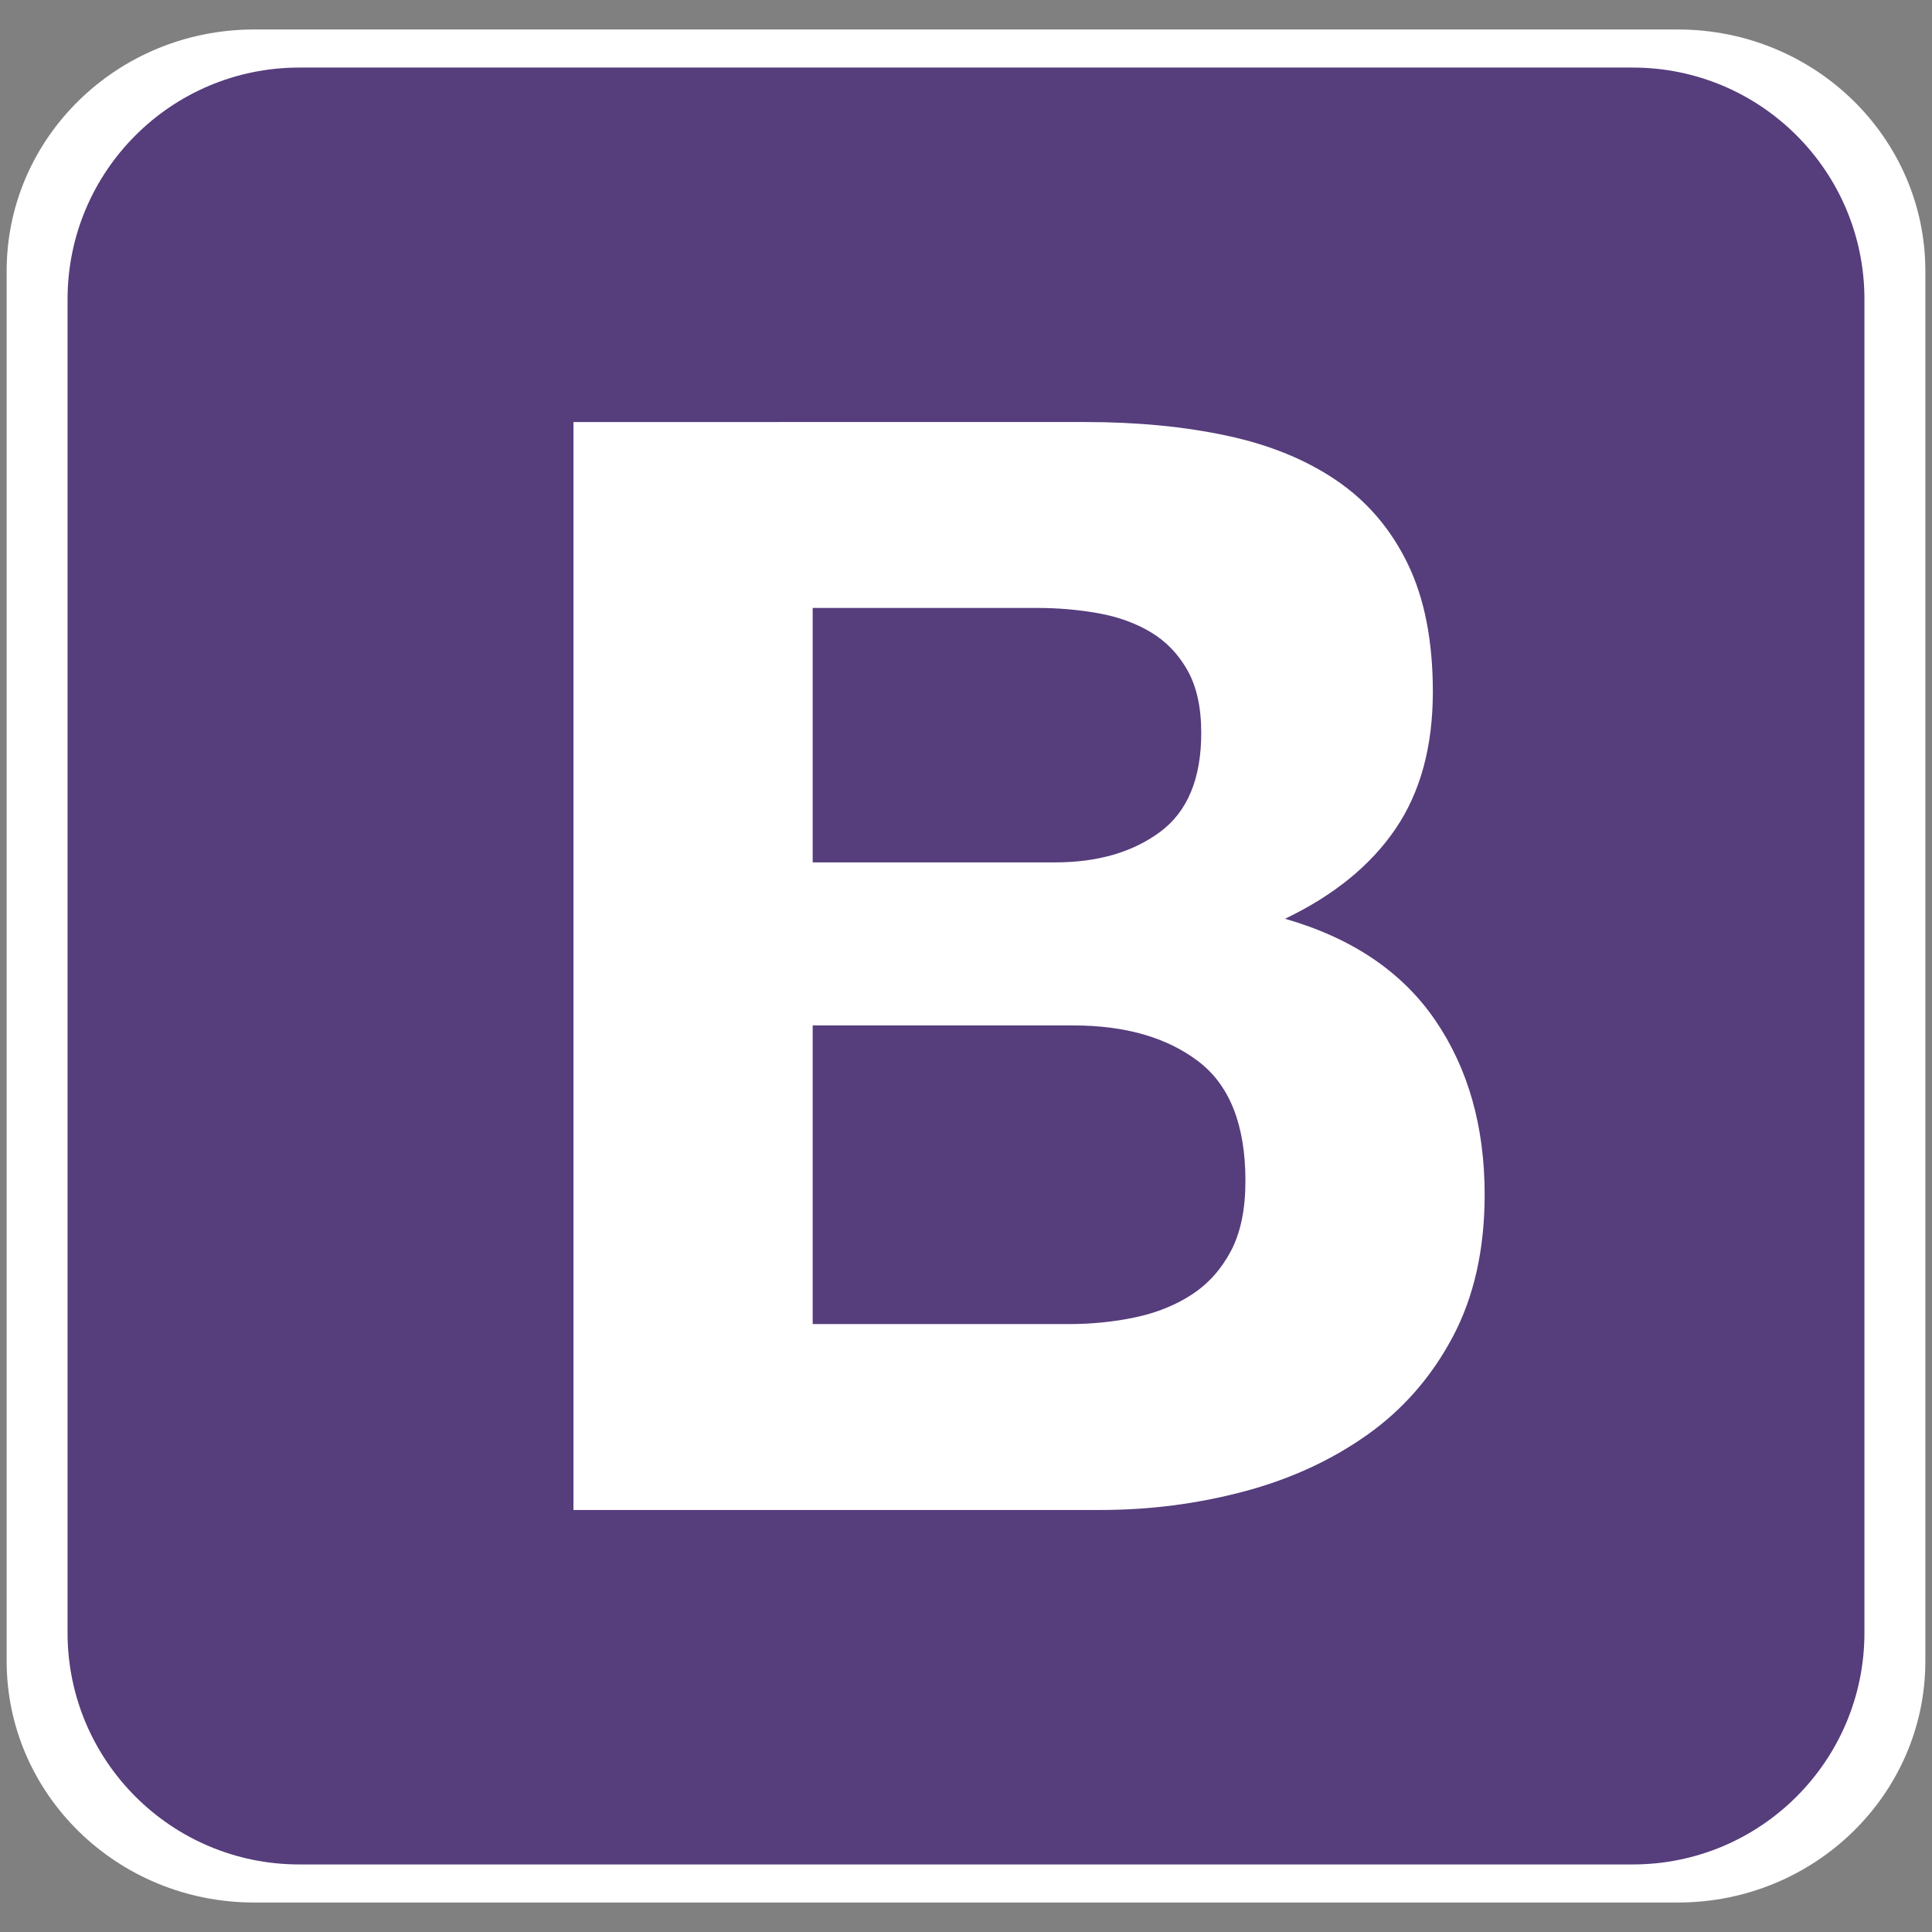 <?xml version="1.0" encoding="UTF-8" standalone="no"?>
<svg
   xmlns:dc="http://purl.org/dc/elements/1.1/"
   xmlns:cc="http://creativecommons.org/ns#"
   xmlns:rdf="http://www.w3.org/1999/02/22-rdf-syntax-ns#"
   xmlns:svg="http://www.w3.org/2000/svg"
   xmlns="http://www.w3.org/2000/svg"
   xmlns:sodipodi="http://sodipodi.sourceforge.net/DTD/sodipodi-0.dtd"
   xmlns:inkscape="http://www.inkscape.org/namespaces/inkscape"
   width="28in"
   height="28in"
   viewBox="0 0 275.251 275.251"
   preserveAspectRatio="xMinYMin meet"
   version="1.1"
   id="svg6"
   sodipodi:docname="bootstrap-4.svg"
   inkscape:version="0.92.2 5c3e80d, 2017-08-06">
  <rect x="0" y="0" width="275.251" height="275.251" fill="#808080" stroke="none"/>
  <defs
     id="defs10" />
  <sodipodi:namedview
     pagecolor="#ffffff"
     bordercolor="#666666"
     borderopacity="1"
     objecttolerance="10"
     gridtolerance="10"
     guidetolerance="10"
     inkscape:pageopacity="0"
     inkscape:pageshadow="2"
     inkscape:window-width="2069"
     inkscape:window-height="1320"
     id="namedview8"
     showgrid="false"
     scale-x="0.102"
     units="in"
     width="260in"
     inkscape:pagecheckerboard="true"
     inkscape:zoom="0.0944"
     inkscape:cx="1271.1864"
     inkscape:cy="1250"
     inkscape:window-x="0"
     inkscape:window-y="35"
     inkscape:window-maximized="0"
     inkscape:current-layer="svg6" />
  <g
     inkscape:groupmode="layer"
     id="layer2"
     inkscape:label="background"
     style="display:inline" />
  <g
     inkscape:groupmode="layer"
     id="layer3"
     inkscape:label="logo"
     style="display:inline" />
  <path
     d="m 0.948,236.642 c 0,19.005 15.781,34.408 35.247,34.408 H 239.056 c 19.469,0 35.248,-15.405 35.248,-34.408 V 38.611 c 0,-19.006 -15.781,-34.409 -35.247,-34.409 H 36.196 c -19.469,0 -35.248,15.405 -35.248,34.408 V 236.641 Z"
     id="path2-7"
     inkscape:connector-curvature="0"
     style="opacity:1;fill:#ffffff;fill-opacity:1;stroke-width:1.055" />
  <g
     id="g4608"
     transform="translate(246.1,8.694)">
    <path
       style="fill:#563d7c"
       inkscape:connector-curvature="0"
       id="path2"
       d="m -236.475,223.923 c 0,18.232 14.779,33.009 33.009,33.009 h 189.981 c 18.233,0 33.01,-14.779 33.01,-33.009 V 33.942 c 0,-18.233 -14.779,-33.01 -33.009,-33.01 h -189.981 c -18.233,0 -33.01,14.779 -33.01,33.009 V 223.922 Z" />
    <path
       style="fill:#ffffff"
       inkscape:connector-curvature="0"
       id="path4"
       d="M -130.317,114.17 V 77.917 h 31.911 c 3.04,0 5.97,0.253 8.792,0.76 2.822,0.506 5.319,1.41 7.49,2.713 2.17,1.303 3.907,3.112 5.21,5.427 1.302,2.316 1.954,5.283 1.954,8.9 0,6.513 -1.954,11.217 -5.862,14.111 -3.907,2.895 -8.9,4.342 -14.979,4.342 z m -34.083,-62.738 V 206.432 h 75.112 c 6.947,0 13.713,-0.868 20.298,-2.605 6.585,-1.737 12.446,-4.414 17.584,-8.032 5.137,-3.618 9.226,-8.286 12.265,-14.002 3.04,-5.717 4.559,-12.483 4.559,-20.298 0,-9.697 -2.352,-17.982 -7.055,-24.856 -4.704,-6.875 -11.832,-11.687 -21.384,-14.437 6.947,-3.328 12.194,-7.598 15.74,-12.808 3.545,-5.21 5.318,-11.722 5.318,-19.538 0,-7.236 -1.194,-13.314 -3.582,-18.235 -2.388,-4.92 -5.753,-8.864 -10.095,-11.831 -4.341,-2.967 -9.551,-5.102 -15.63,-6.404 -6.078,-1.303 -12.808,-1.954 -20.189,-1.954 z m 34.083,128.515 v -42.549 h 37.121 c 7.381,0 13.315,1.7 17.802,5.102 4.486,3.401 6.73,9.081 6.73,17.041 0,4.053 -0.688,7.381 -2.063,9.986 -1.375,2.605 -3.22,4.668 -5.536,6.187 -2.315,1.52 -4.993,2.605 -8.032,3.257 -3.04,0.65 -6.223,0.976 -9.552,0.976 z" />
  </g>
</svg>
